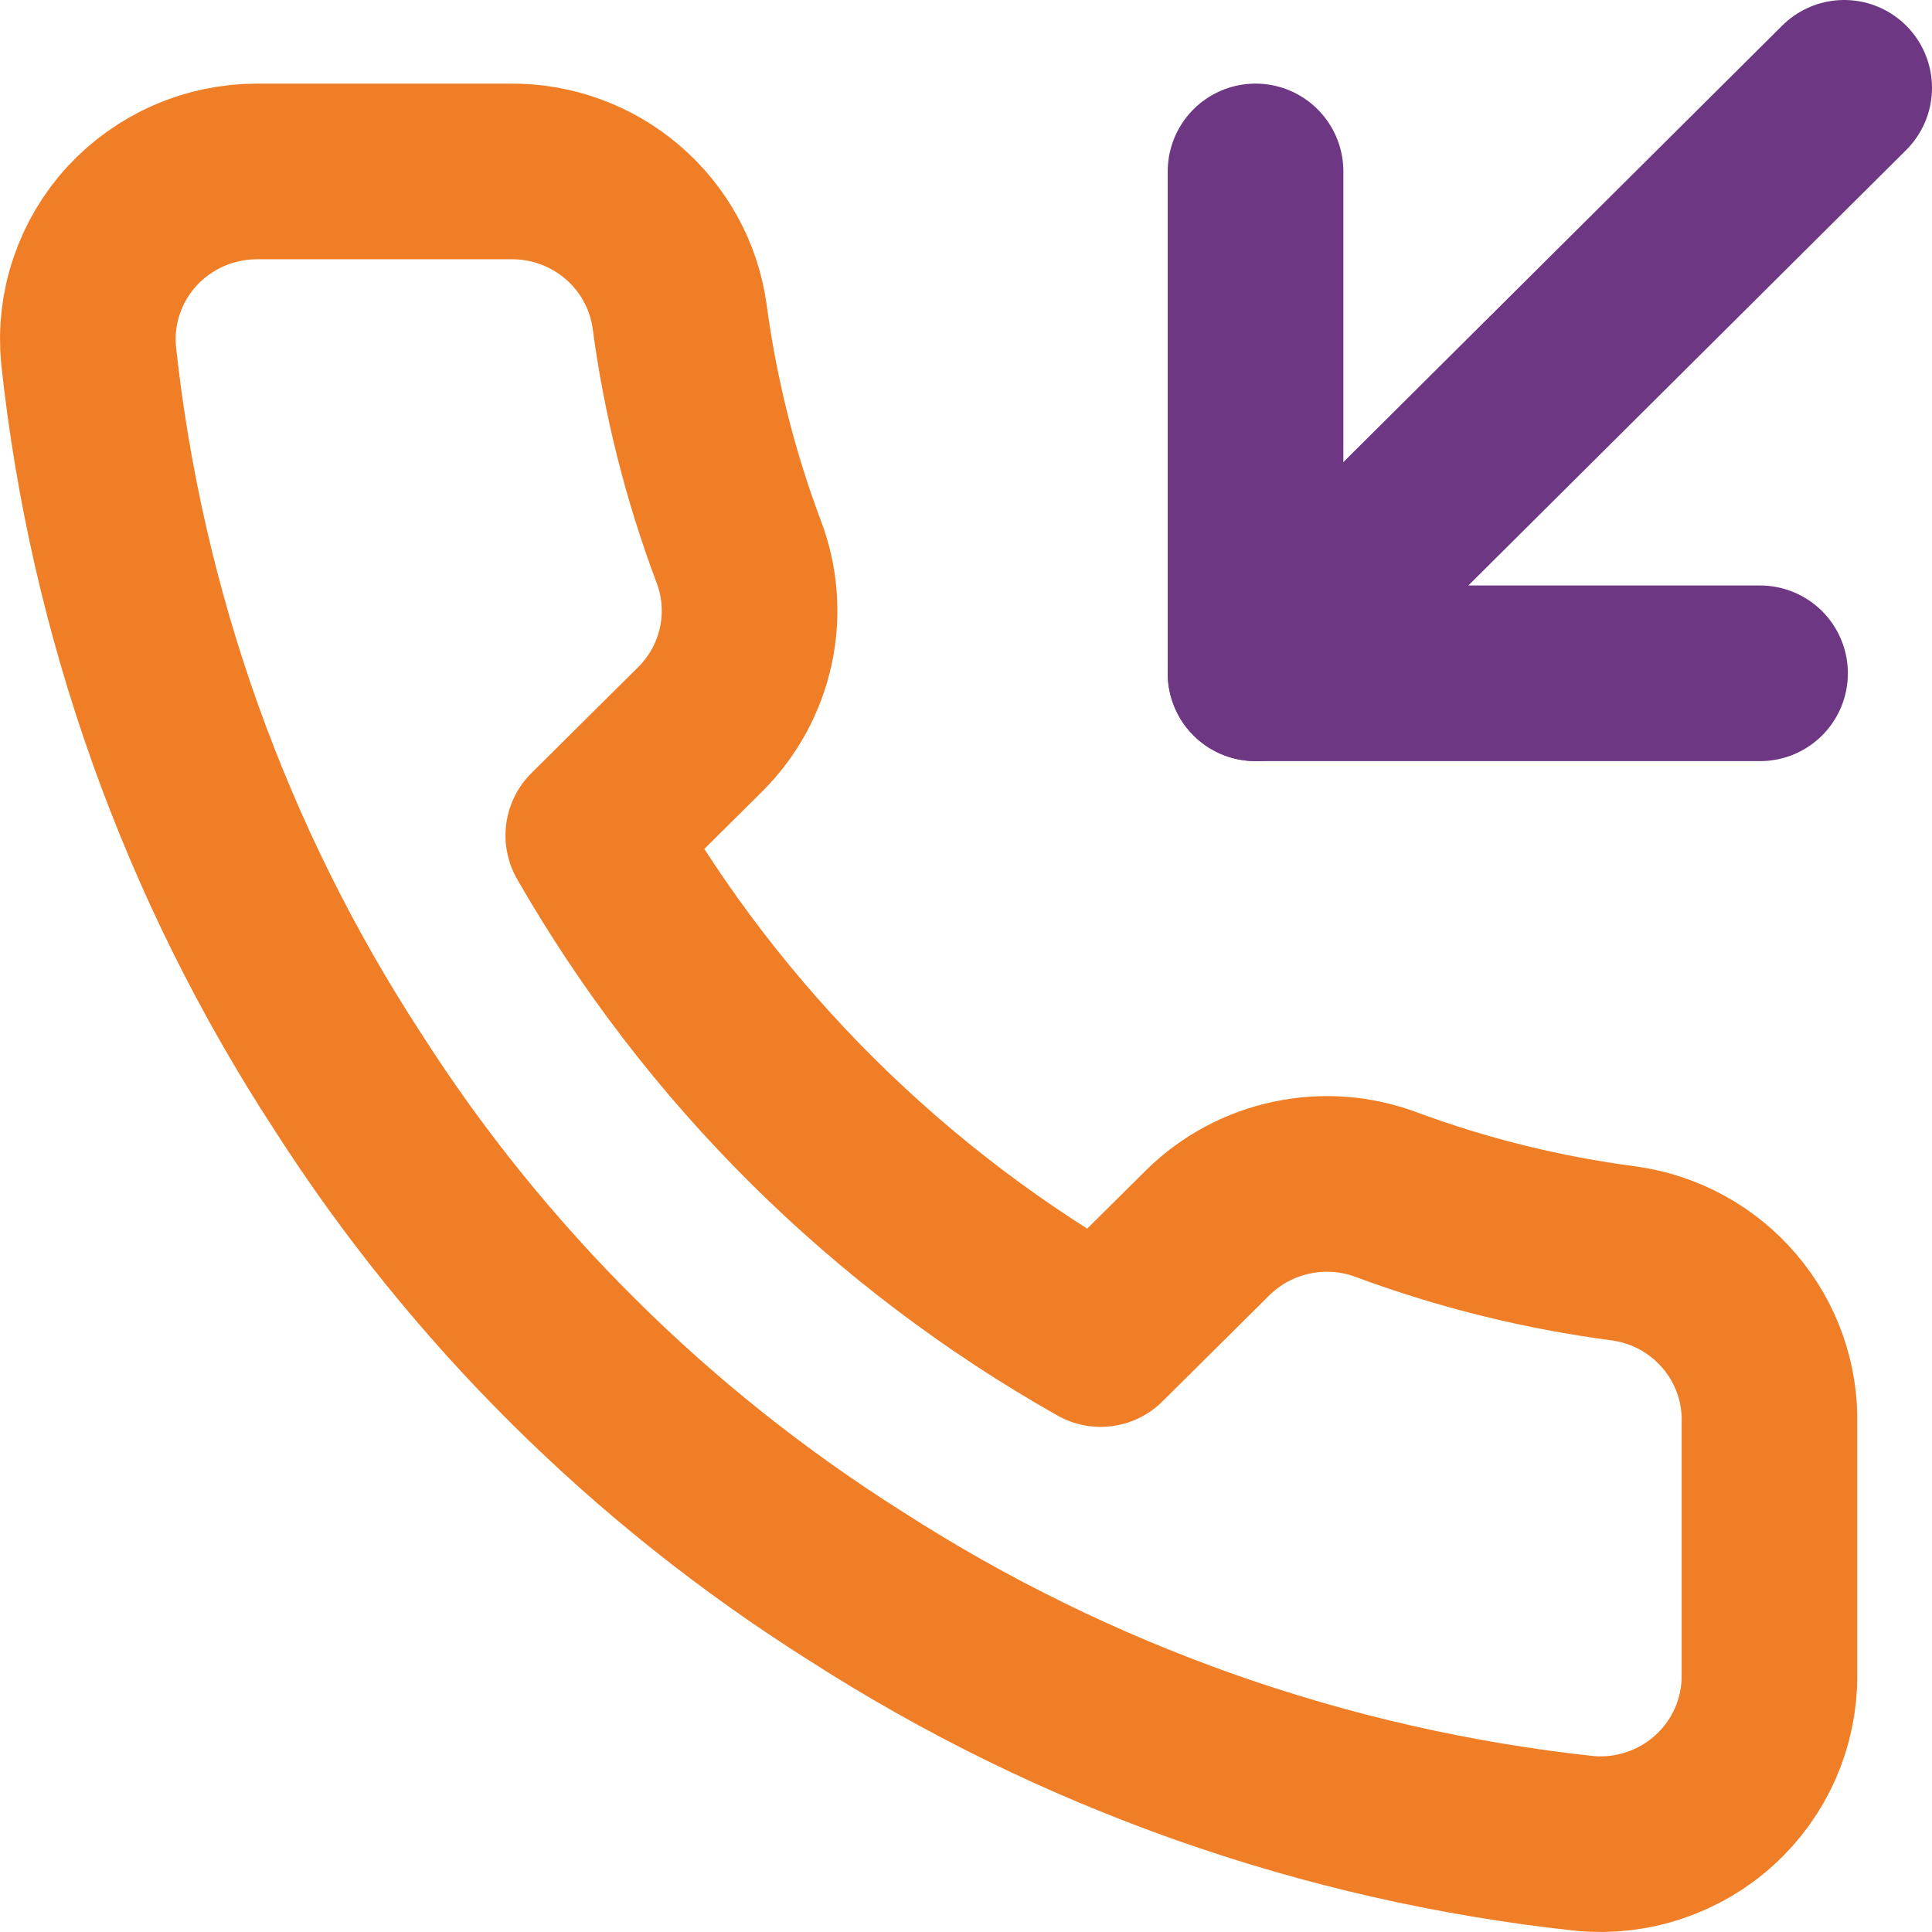 <svg width="22" height="22" viewBox="0 0 22 22" fill="none" xmlns="http://www.w3.org/2000/svg">
<path d="M14.297 1.952V7.667H20.042" stroke="#6E3784" stroke-width="2" stroke-linecap="round" stroke-linejoin="round"/>
<path d="M21 1L14.297 7.667" stroke="#6E3784" stroke-width="2" stroke-linecap="round" stroke-linejoin="round"/>
<path d="M20.149 16.213V19.081C20.15 19.347 20.095 19.61 19.988 19.854C19.88 20.098 19.723 20.317 19.525 20.497C19.328 20.677 19.094 20.814 18.84 20.899C18.586 20.985 18.317 21.016 18.05 20.992C15.087 20.673 12.241 19.668 9.741 18.058C7.414 16.59 5.442 14.633 3.964 12.323C2.337 9.83 1.324 6.991 1.008 4.036C0.984 3.772 1.015 3.505 1.101 3.254C1.186 3.002 1.323 2.771 1.503 2.575C1.684 2.379 1.903 2.223 2.148 2.115C2.392 2.008 2.657 1.953 2.924 1.952H5.812C6.28 1.948 6.733 2.112 7.087 2.415C7.441 2.717 7.673 3.137 7.738 3.596C7.86 4.514 8.086 5.415 8.412 6.282C8.542 6.624 8.57 6.996 8.493 7.354C8.416 7.711 8.238 8.039 7.979 8.299L6.756 9.513C8.127 11.906 10.123 13.887 12.533 15.248L13.756 14.034C14.018 13.777 14.348 13.6 14.708 13.524C15.068 13.447 15.443 13.475 15.787 13.604C16.661 13.928 17.569 14.152 18.493 14.273C18.961 14.338 19.388 14.572 19.693 14.93C19.999 15.288 20.161 15.745 20.149 16.213Z" stroke="#F07E26" stroke-width="2" stroke-linecap="round" stroke-linejoin="round"/>
</svg>
